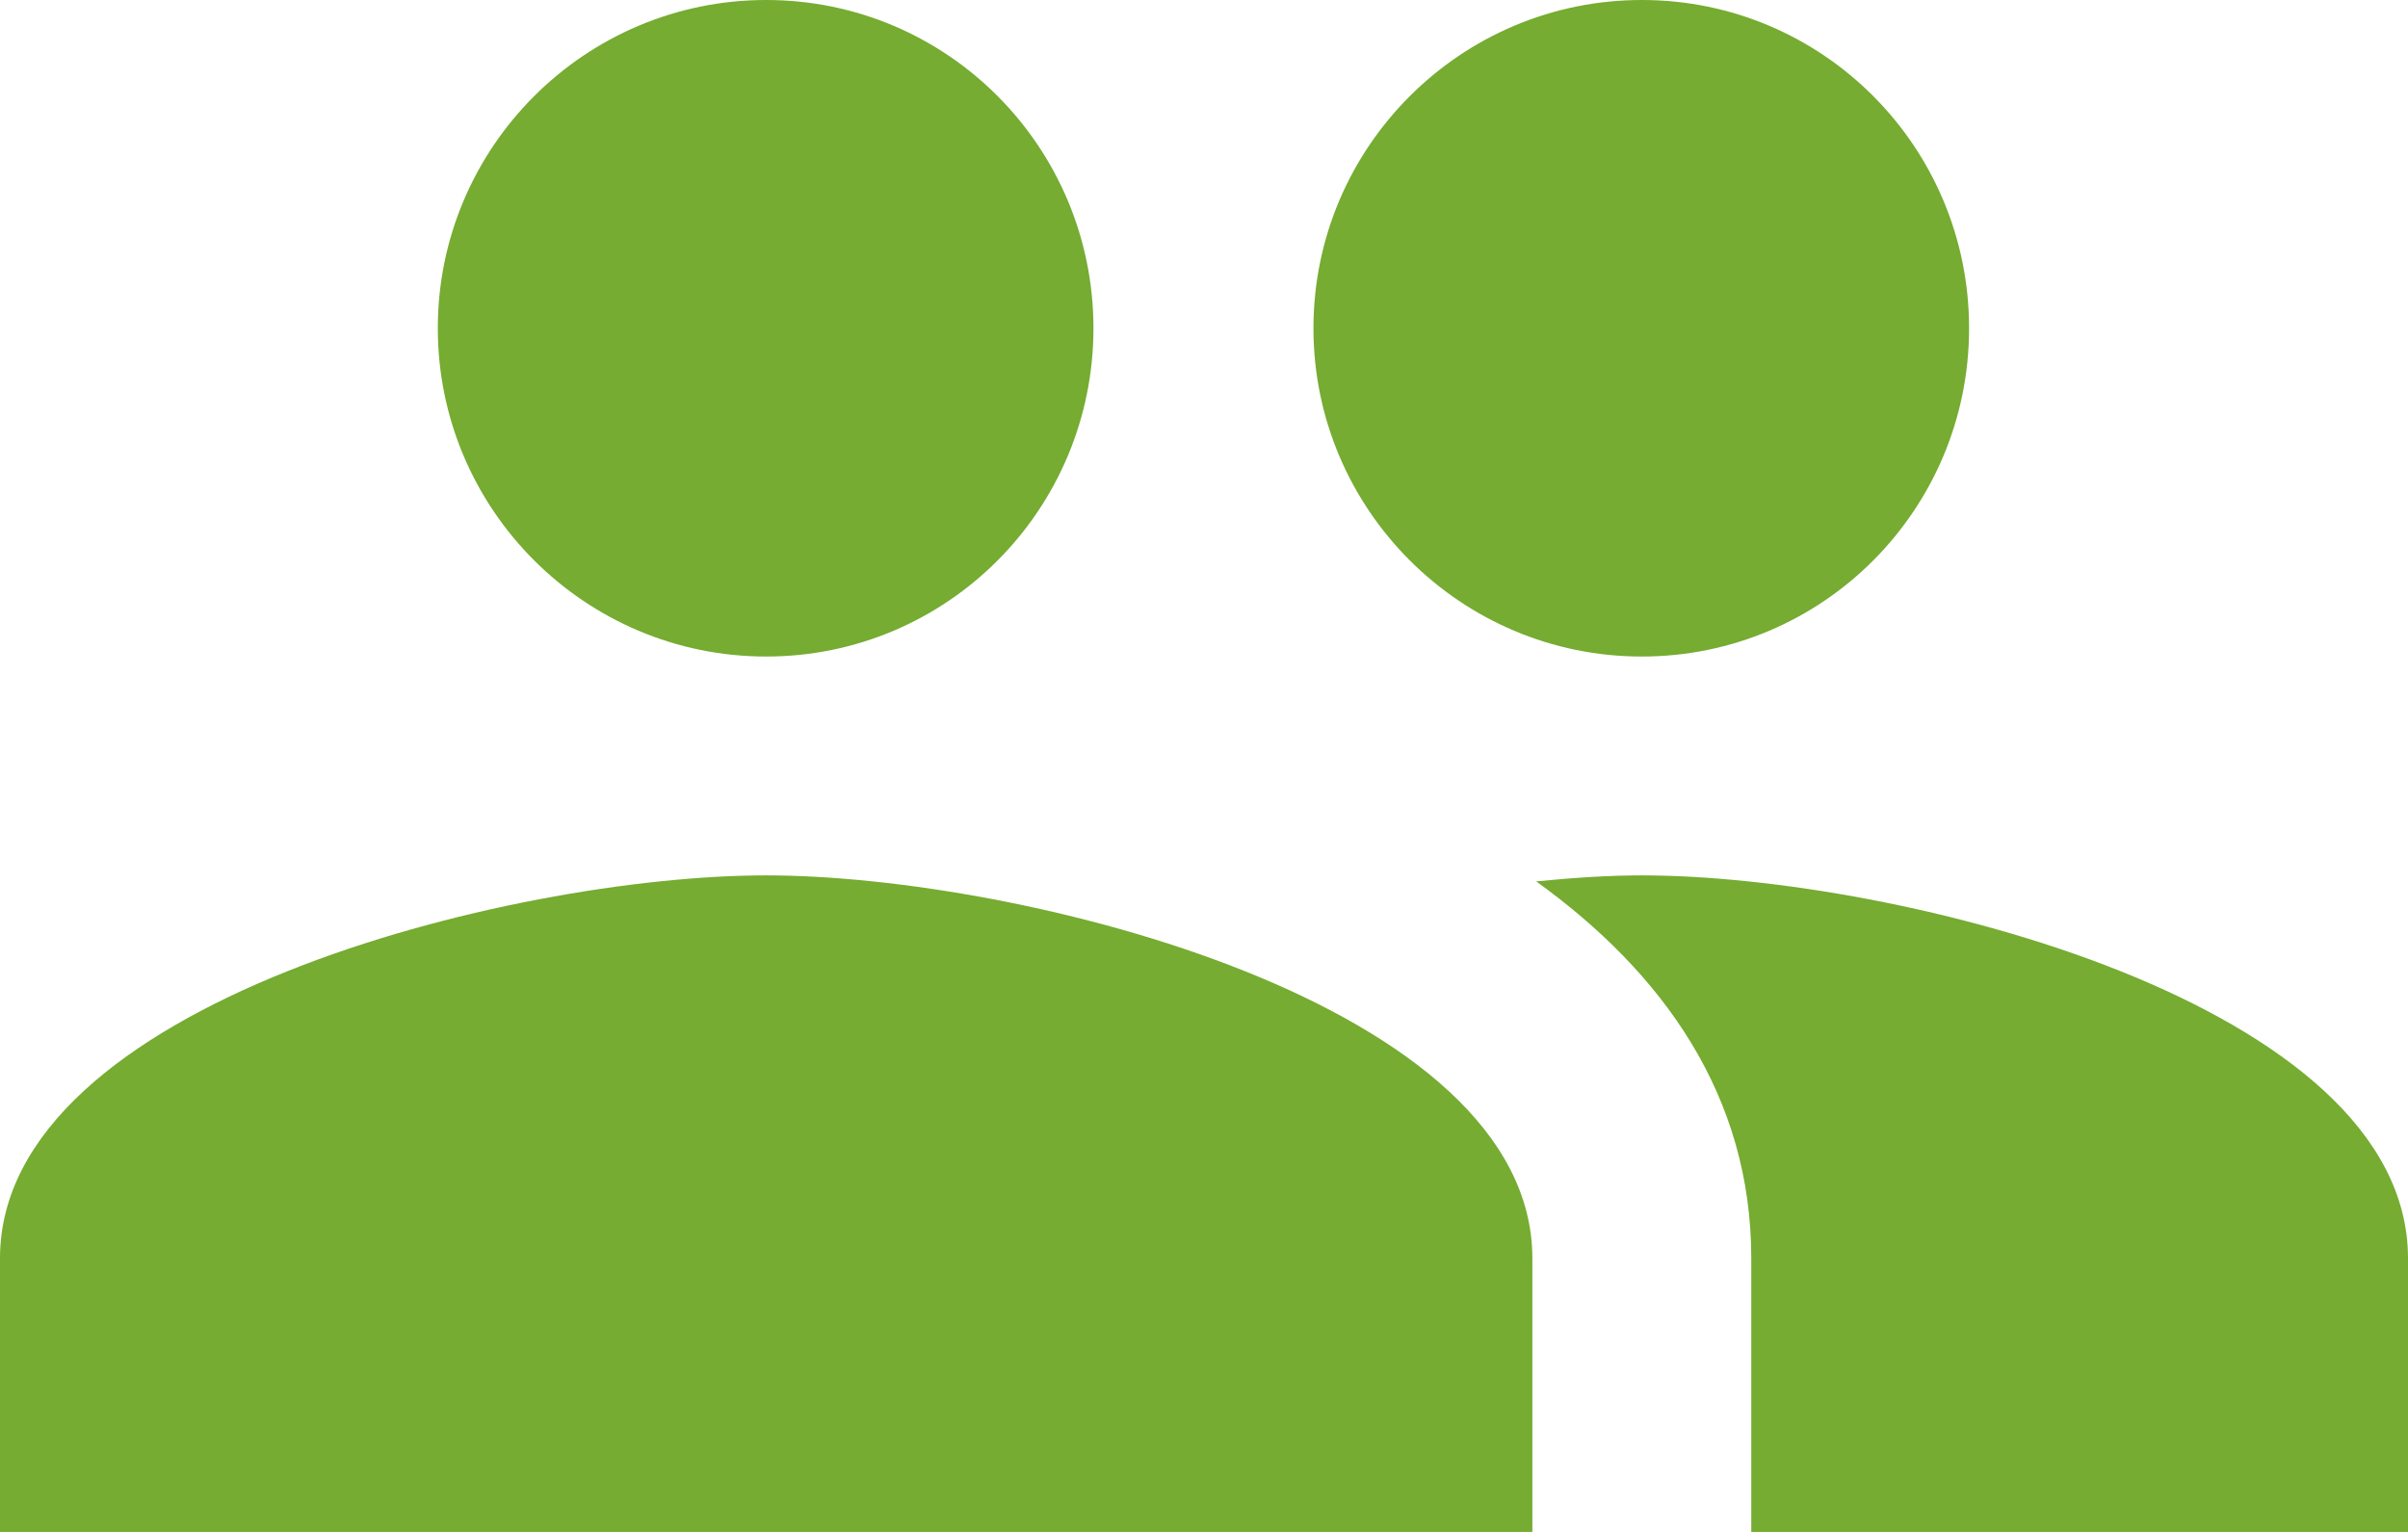 <svg fill="#75ac31" height="28" version="1.1" viewBox="0 0 44 28" width="44" xmlns="http://www.w3.org/2000/svg"><path d="M30 12C33.31 12 35.98 9.31 35.98 6 35.98 2.69 33.31 0 30 0c-3.31 0-6 2.69-6 6 0 3.31 2.69 6 6 6zM14 12C17.31 12 19.98 9.31 19.98 6 19.98 2.69 17.31 0 14 0 10.69 0 8 2.69 8 6 8 9.31 10.69 12 14 12Zm0 4C9.33 16 0 18.34 0 23l0 5 28 0 0-5c0-4.66-9.33-7-14-7zm16 0c-.58 0-1.23.04-1.93.11C30.39 17.78 32 20.03 32 23l0 5 12 0 0-5c0-4.66-9.33-7-14-7z"/></svg>